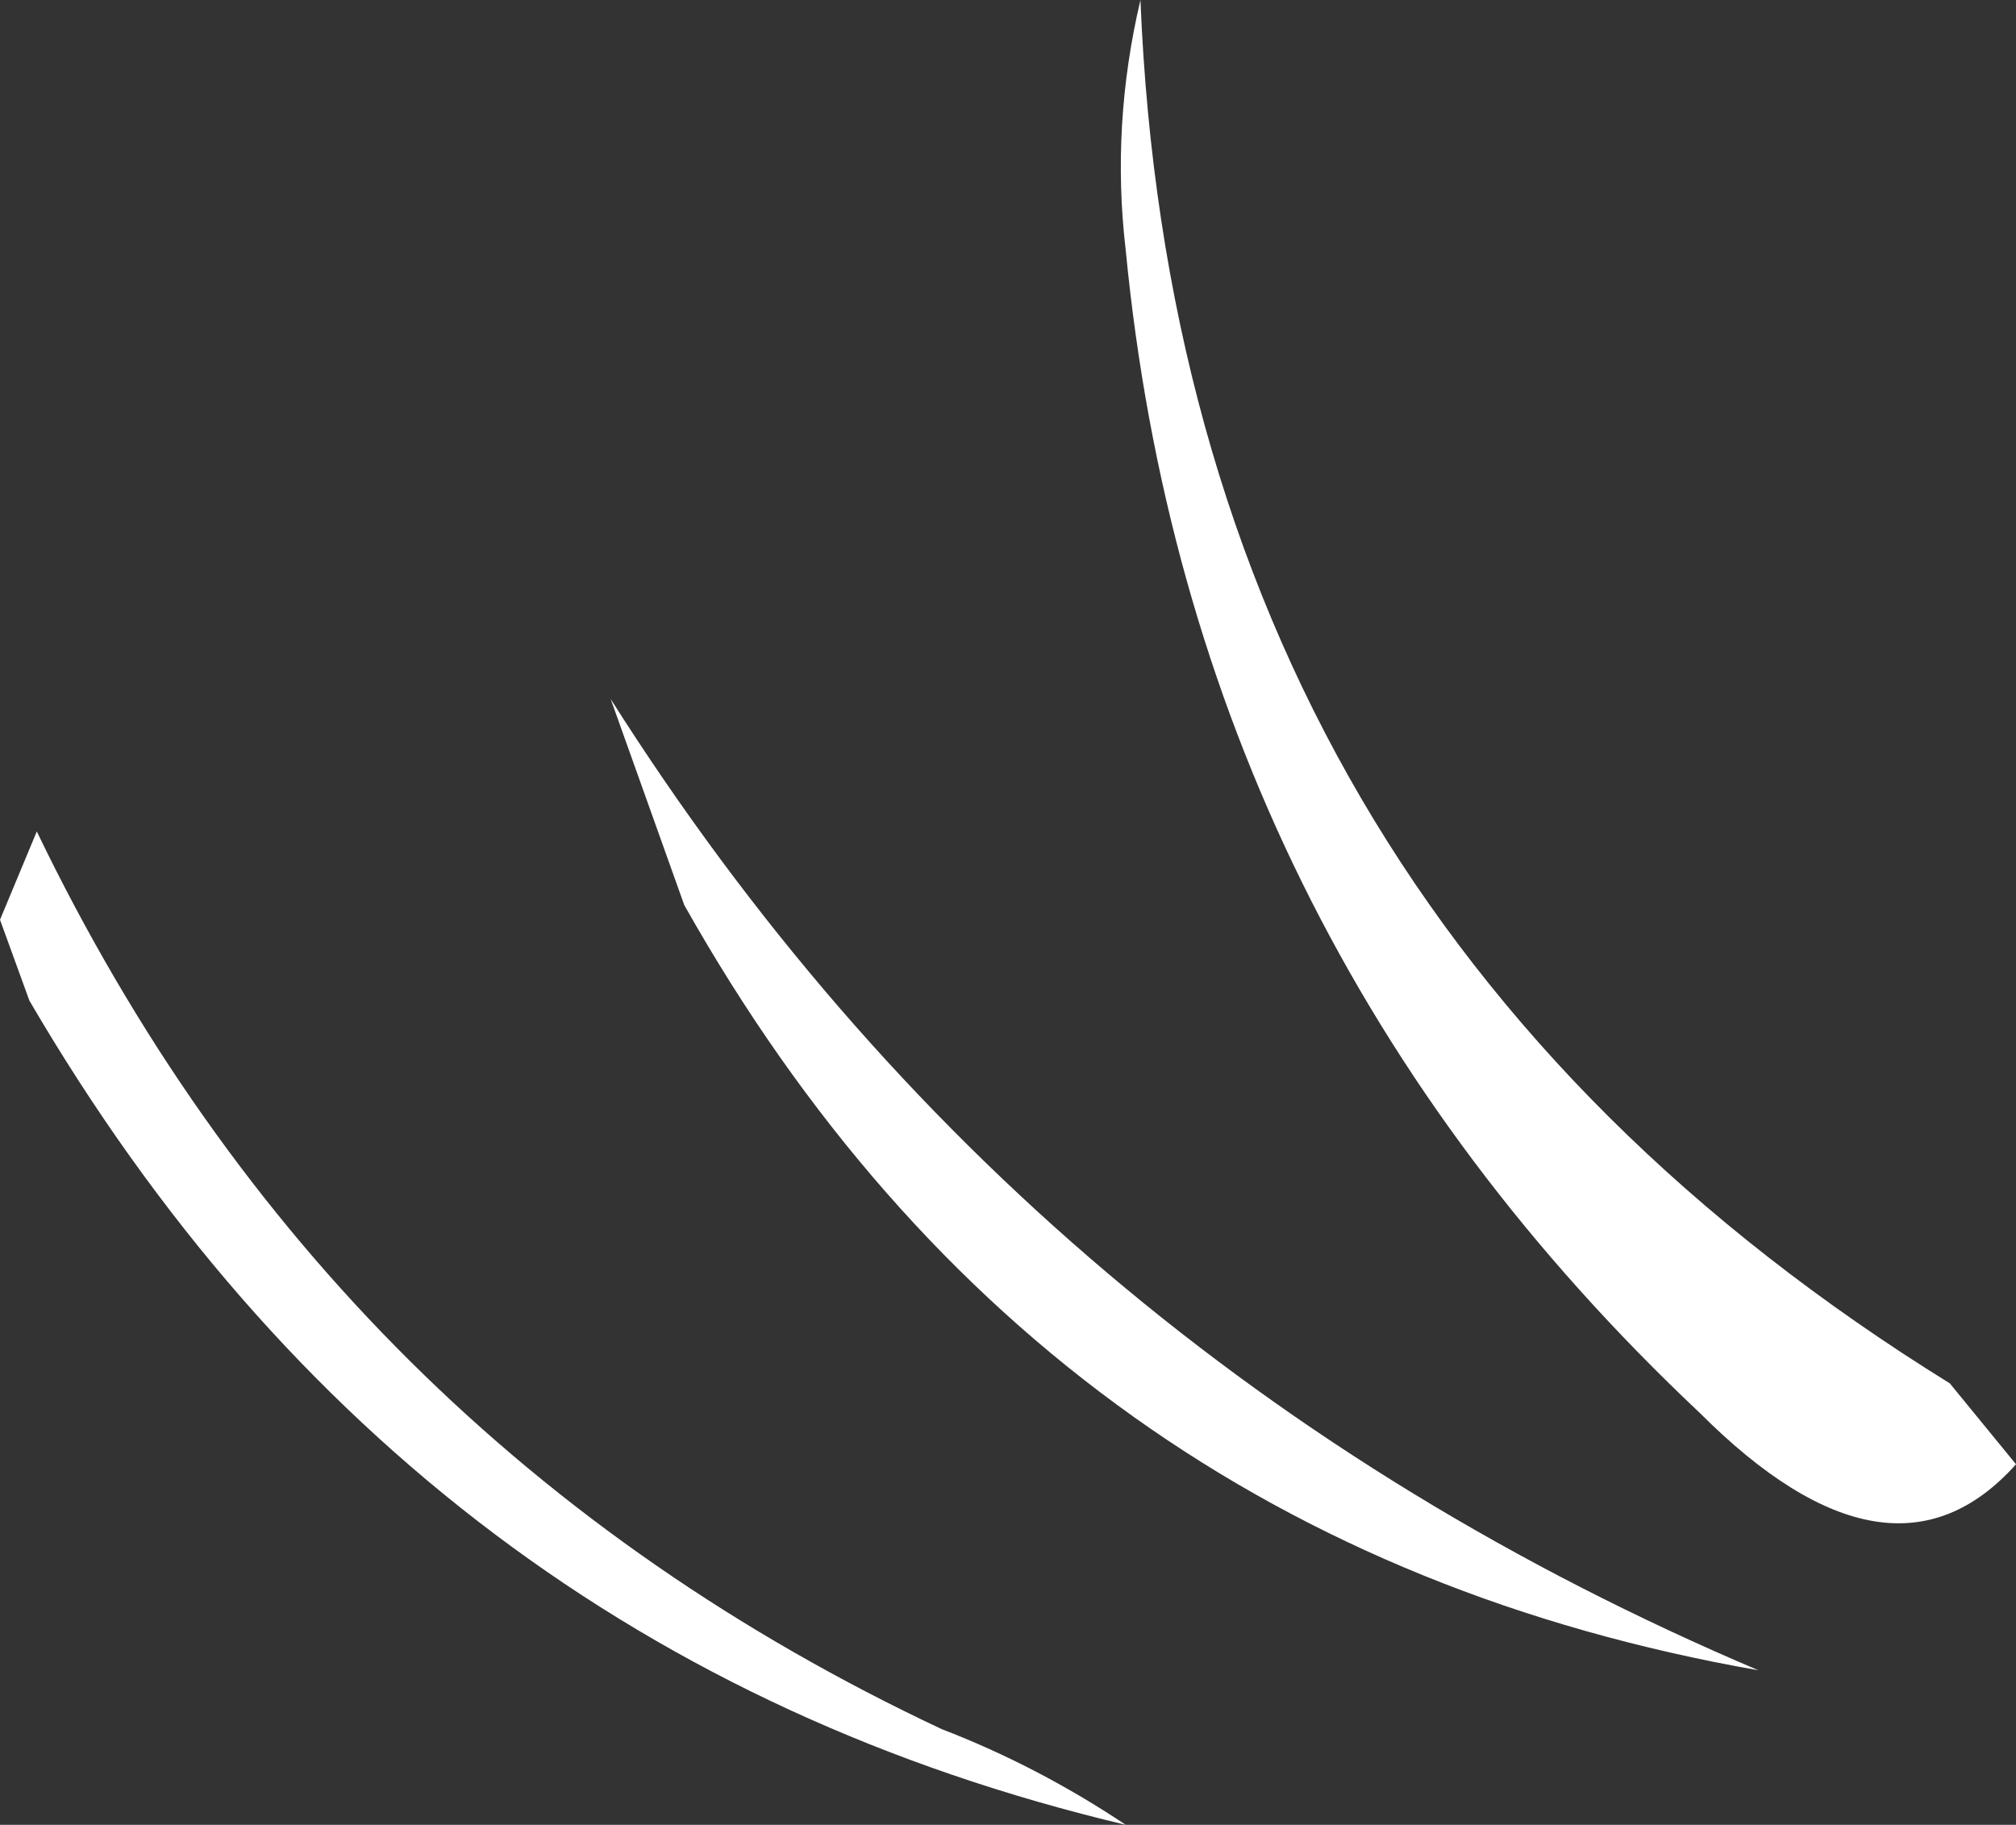 <?xml version="1.0" encoding="UTF-8" standalone="no"?>
<svg xmlns:ffdec="https://www.free-decompiler.com/flash" xmlns:xlink="http://www.w3.org/1999/xlink" ffdec:objectType="shape" height="12.4px" width="13.7px" xmlns="http://www.w3.org/2000/svg">
  <rect width="100%" height="100%" fill="#333333" stroke="none"/>
  <g transform="matrix(1.0, 0.0, 0.0, 1.0, 6.85, 6.2)">
    <path d="M6.85 3.75 Q6.0 4.7 4.7 3.4 1.25 0.15 0.8 -4.5 0.7 -5.35 0.9 -6.2 1.15 -0.05 6.4 3.2 L6.85 3.75 M-2.7 -1.45 Q0.15 3.05 5.1 5.15 0.25 4.3 -2.2 -0.05 L-2.7 -1.45 M-6.6 -0.55 Q-4.6 3.6 -0.45 5.55 0.2 5.8 0.8 6.2 -4.05 5.05 -6.65 0.6 L-6.85 0.05 -6.6 -0.55" fill="#ffffff" fill-rule="evenodd" stroke="none"/>
  </g>
</svg>
